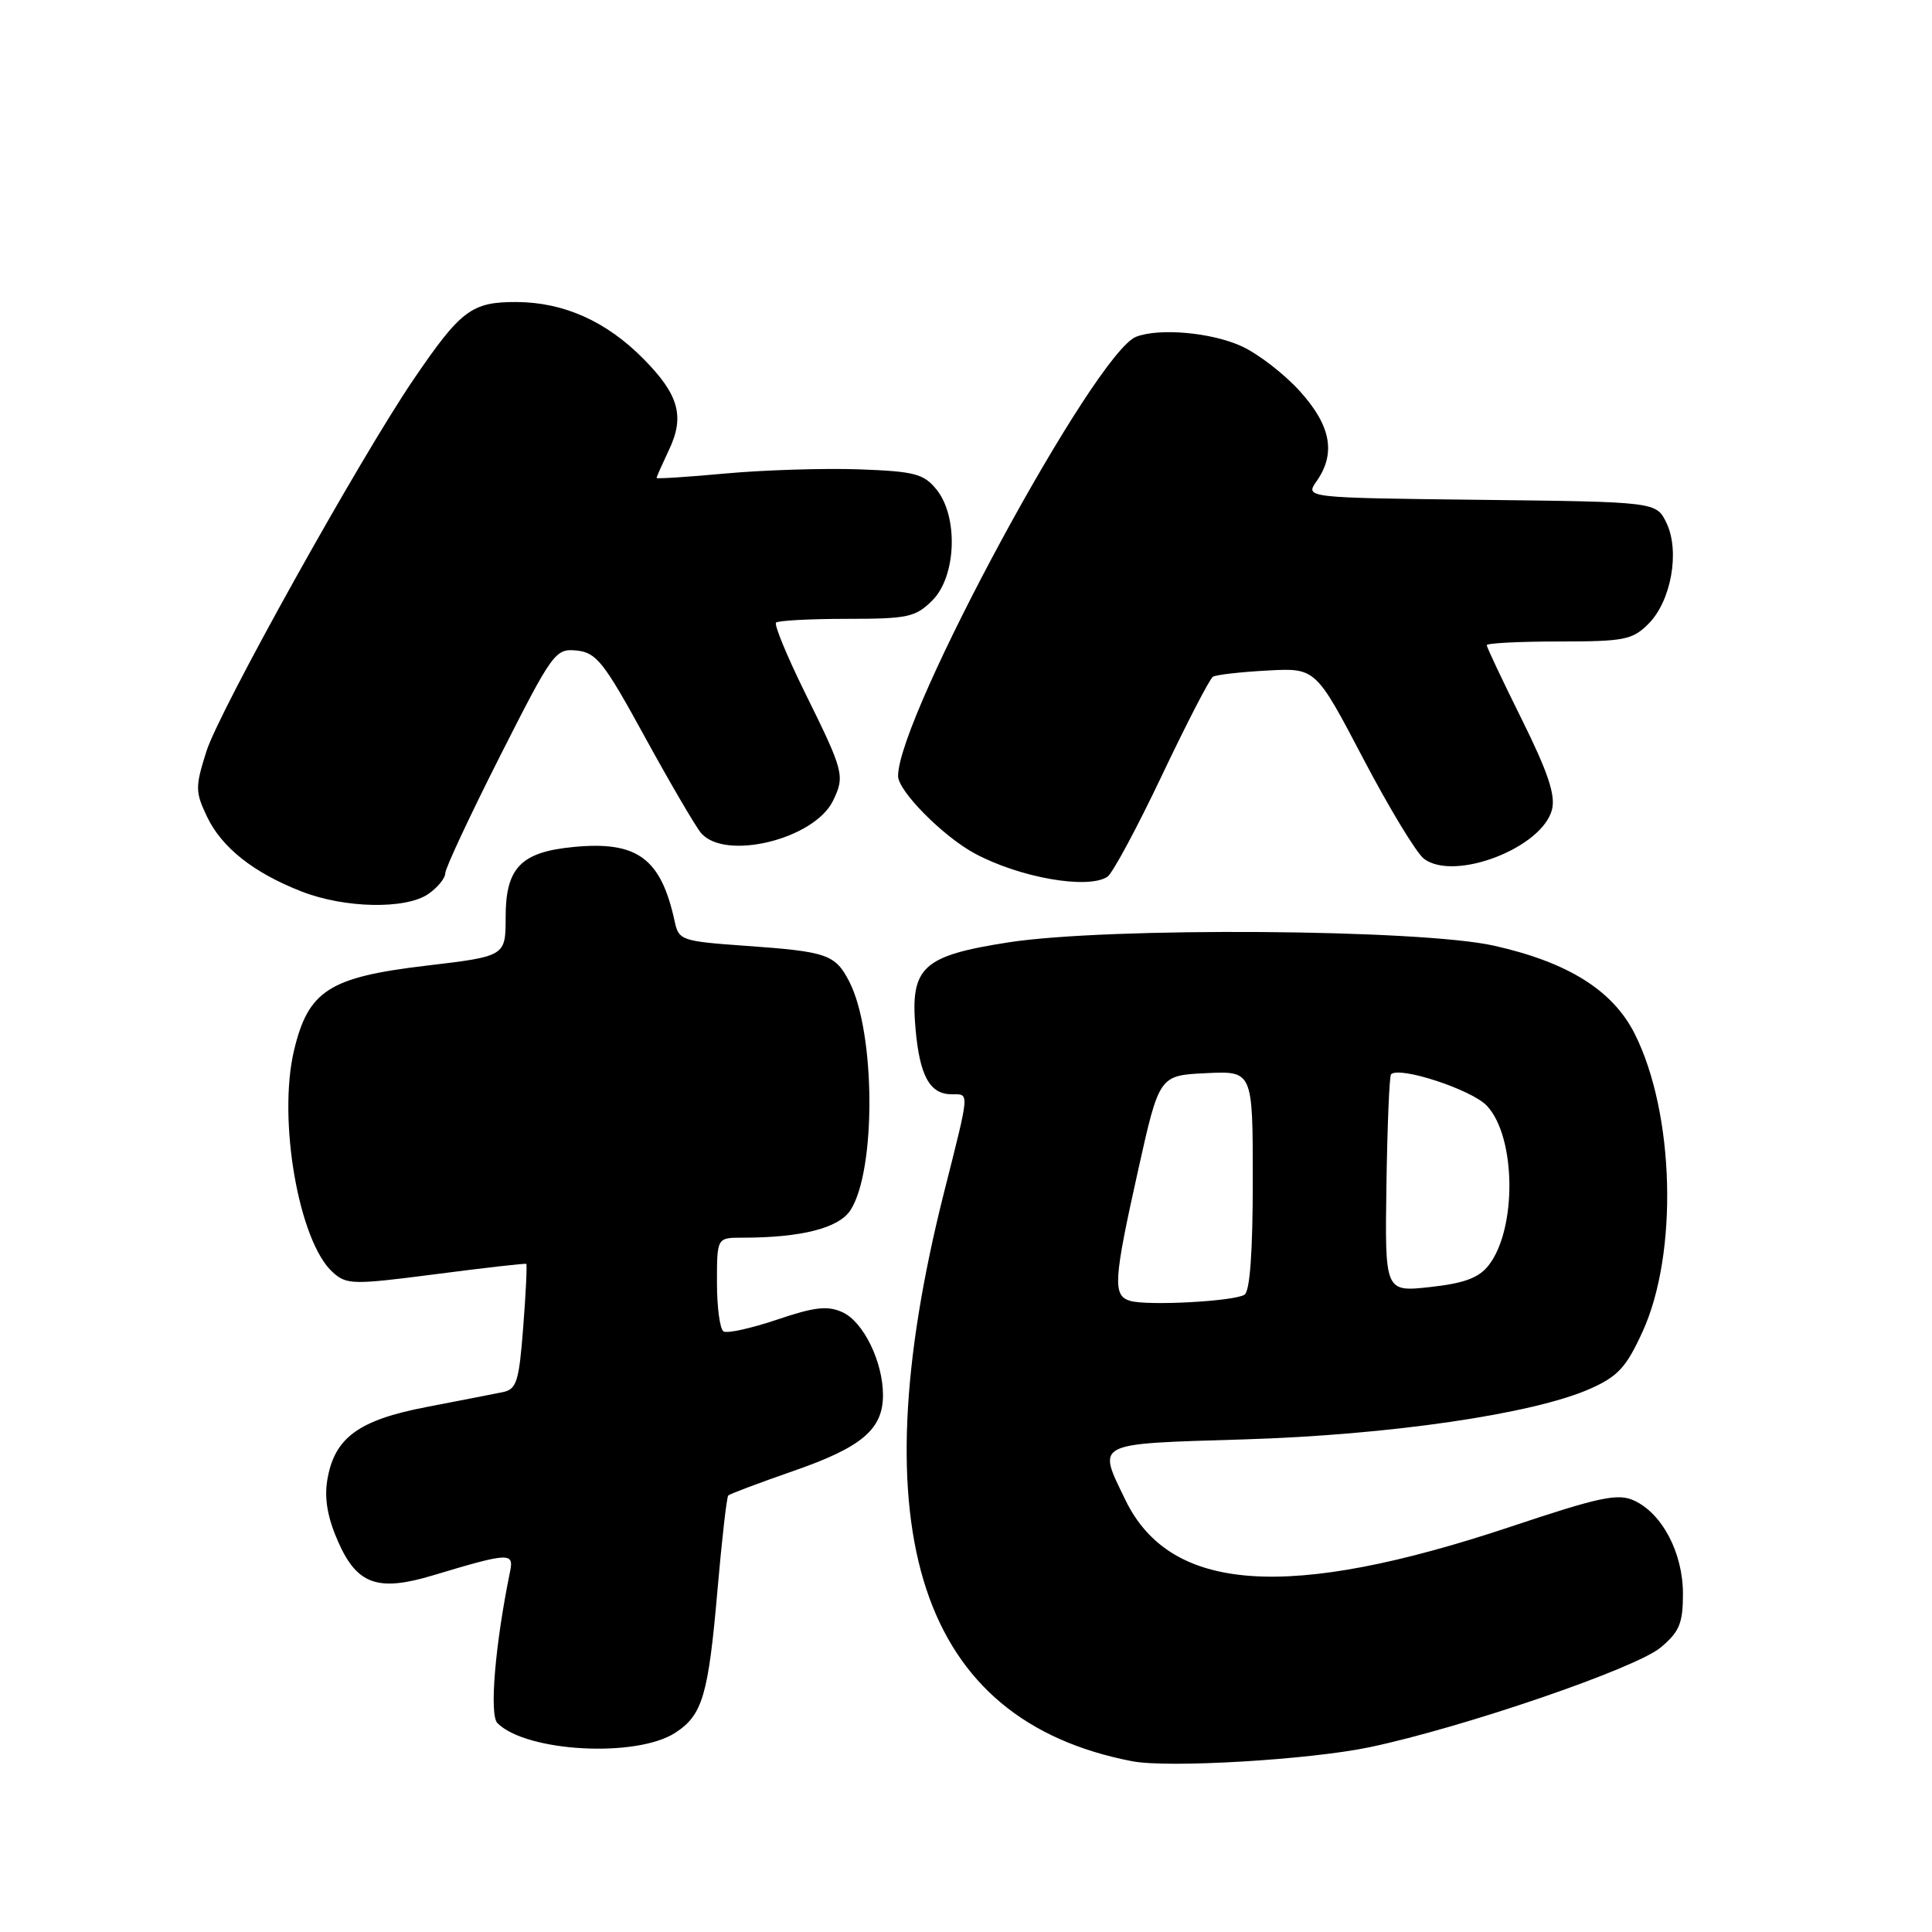 <?xml version="1.0" encoding="UTF-8" standalone="no"?>
<!DOCTYPE svg PUBLIC "-//W3C//DTD SVG 1.1//EN" "http://www.w3.org/Graphics/SVG/1.1/DTD/svg11.dtd" >
<svg xmlns="http://www.w3.org/2000/svg" xmlns:xlink="http://www.w3.org/1999/xlink" version="1.1" viewBox="0 0 256 256">
 <g >
 <path fill="currentColor"
d=" M 181.50 231.51 C 193.96 228.88 216.78 221.06 220.06 218.29 C 222.54 216.21 223.00 215.09 223.00 211.16 C 222.99 205.75 220.24 200.52 216.50 198.82 C 214.37 197.85 211.94 198.36 200.25 202.27 C 170.69 212.14 155.08 211.06 149.12 198.75 C 145.39 191.04 144.81 191.34 164.75 190.73 C 184.07 190.15 203.11 187.37 210.65 184.04 C 214.38 182.39 215.48 181.20 217.65 176.45 C 222.39 166.09 221.90 147.52 216.61 136.99 C 213.71 131.23 207.78 127.51 197.97 125.31 C 188.18 123.11 146.87 122.83 133.68 124.86 C 122.22 126.64 120.60 128.13 121.31 136.29 C 121.86 142.57 123.20 145.00 126.12 145.00 C 128.48 145.00 128.53 144.37 125.09 158.00 C 113.71 203.13 121.91 227.94 150.00 233.37 C 154.77 234.30 173.54 233.18 181.50 231.51 Z  M 89.51 229.58 C 93.09 227.24 93.86 224.62 95.07 210.69 C 95.65 204.01 96.29 198.37 96.50 198.16 C 96.71 197.95 100.62 196.48 105.19 194.89 C 114.20 191.76 117.00 189.39 117.00 184.86 C 117.00 180.45 114.41 175.14 111.64 173.88 C 109.66 172.98 107.95 173.17 102.96 174.86 C 99.54 176.01 96.35 176.72 95.87 176.42 C 95.39 176.12 95.00 173.21 95.00 169.94 C 95.00 164.00 95.00 164.00 98.36 164.00 C 106.16 164.00 111.13 162.74 112.68 160.37 C 116.11 155.13 116.02 136.81 112.53 130.06 C 110.67 126.46 109.60 126.09 98.85 125.33 C 90.30 124.72 89.94 124.60 89.40 122.10 C 87.59 113.72 84.45 111.41 75.98 112.23 C 69.02 112.90 67.00 114.99 67.00 121.51 C 67.00 126.71 67.00 126.71 56.45 127.96 C 43.63 129.48 40.86 131.25 38.97 139.14 C 36.77 148.31 39.58 164.50 44.08 168.57 C 45.93 170.24 46.71 170.26 57.77 168.83 C 64.22 167.99 69.60 167.38 69.73 167.47 C 69.86 167.56 69.68 171.32 69.33 175.83 C 68.77 183.11 68.46 184.09 66.60 184.47 C 65.45 184.70 60.92 185.59 56.55 186.43 C 47.46 188.17 44.28 190.53 43.36 196.16 C 42.96 198.60 43.42 201.17 44.82 204.32 C 47.32 209.97 50.08 210.94 57.38 208.74 C 67.46 205.71 68.11 205.68 67.59 208.22 C 65.60 217.92 64.82 227.23 65.91 228.32 C 69.74 232.16 84.38 232.95 89.51 229.58 Z  M 56.78 118.44 C 58.00 117.59 59.00 116.36 59.00 115.71 C 59.00 115.06 62.26 108.09 66.24 100.22 C 73.25 86.38 73.58 85.92 76.42 86.20 C 79.02 86.47 80.01 87.71 85.42 97.60 C 88.77 103.71 92.12 109.44 92.87 110.35 C 96.00 114.11 107.86 111.23 110.37 106.12 C 111.98 102.81 111.84 102.26 106.63 91.72 C 104.27 86.92 102.56 82.78 102.83 82.50 C 103.11 82.23 107.33 82.00 112.21 82.00 C 120.31 82.00 121.31 81.78 123.55 79.55 C 126.72 76.37 127.01 68.47 124.09 64.86 C 122.40 62.78 121.20 62.46 113.84 62.19 C 109.25 62.03 101.34 62.27 96.25 62.73 C 91.16 63.20 87.00 63.47 87.00 63.33 C 87.00 63.18 87.74 61.53 88.63 59.64 C 90.76 55.19 89.96 52.30 85.28 47.57 C 80.35 42.57 74.71 40.05 68.44 40.02 C 62.50 40.00 61.07 41.07 54.81 50.26 C 47.63 60.82 29.05 94.17 27.35 99.56 C 25.86 104.27 25.87 104.92 27.41 108.17 C 29.36 112.29 33.57 115.63 39.94 118.12 C 45.68 120.37 53.81 120.52 56.78 118.44 Z  M 146.72 116.19 C 147.40 115.77 150.64 109.73 153.94 102.79 C 157.24 95.84 160.29 89.94 160.72 89.67 C 161.15 89.41 164.39 89.04 167.92 88.85 C 174.33 88.50 174.33 88.50 180.61 100.47 C 184.06 107.05 187.69 113.05 188.69 113.80 C 192.74 116.83 204.37 112.35 205.65 107.26 C 206.13 105.35 205.10 102.29 201.65 95.33 C 199.09 90.18 197.00 85.75 197.00 85.49 C 197.00 85.22 201.30 85.00 206.55 85.00 C 215.22 85.00 216.30 84.79 218.43 82.66 C 221.44 79.65 222.62 73.06 220.82 69.30 C 219.47 66.50 219.47 66.50 196.19 66.23 C 172.91 65.96 172.91 65.96 174.46 63.76 C 177.04 60.07 176.36 56.40 172.25 51.85 C 170.19 49.56 166.70 46.87 164.50 45.87 C 160.52 44.05 153.63 43.44 150.55 44.62 C 145.10 46.71 119.00 94.86 119.00 102.83 C 119.00 104.81 124.96 110.83 129.16 113.09 C 135.11 116.29 144.08 117.87 146.72 116.19 Z  M 149.75 172.37 C 147.42 171.68 147.54 169.72 150.82 155.00 C 153.61 142.50 153.61 142.50 159.80 142.20 C 166.00 141.90 166.00 141.90 166.00 156.39 C 166.00 165.89 165.62 171.12 164.90 171.56 C 163.48 172.44 152.05 173.05 149.75 172.37 Z  M 183.71 156.97 C 183.83 149.15 184.10 142.57 184.32 142.35 C 185.43 141.24 195.02 144.39 197.02 146.52 C 200.90 150.65 201.02 162.88 197.23 167.69 C 195.94 169.33 193.98 170.05 189.50 170.54 C 183.50 171.20 183.50 171.20 183.71 156.97 Z "/>
</g>
</svg>